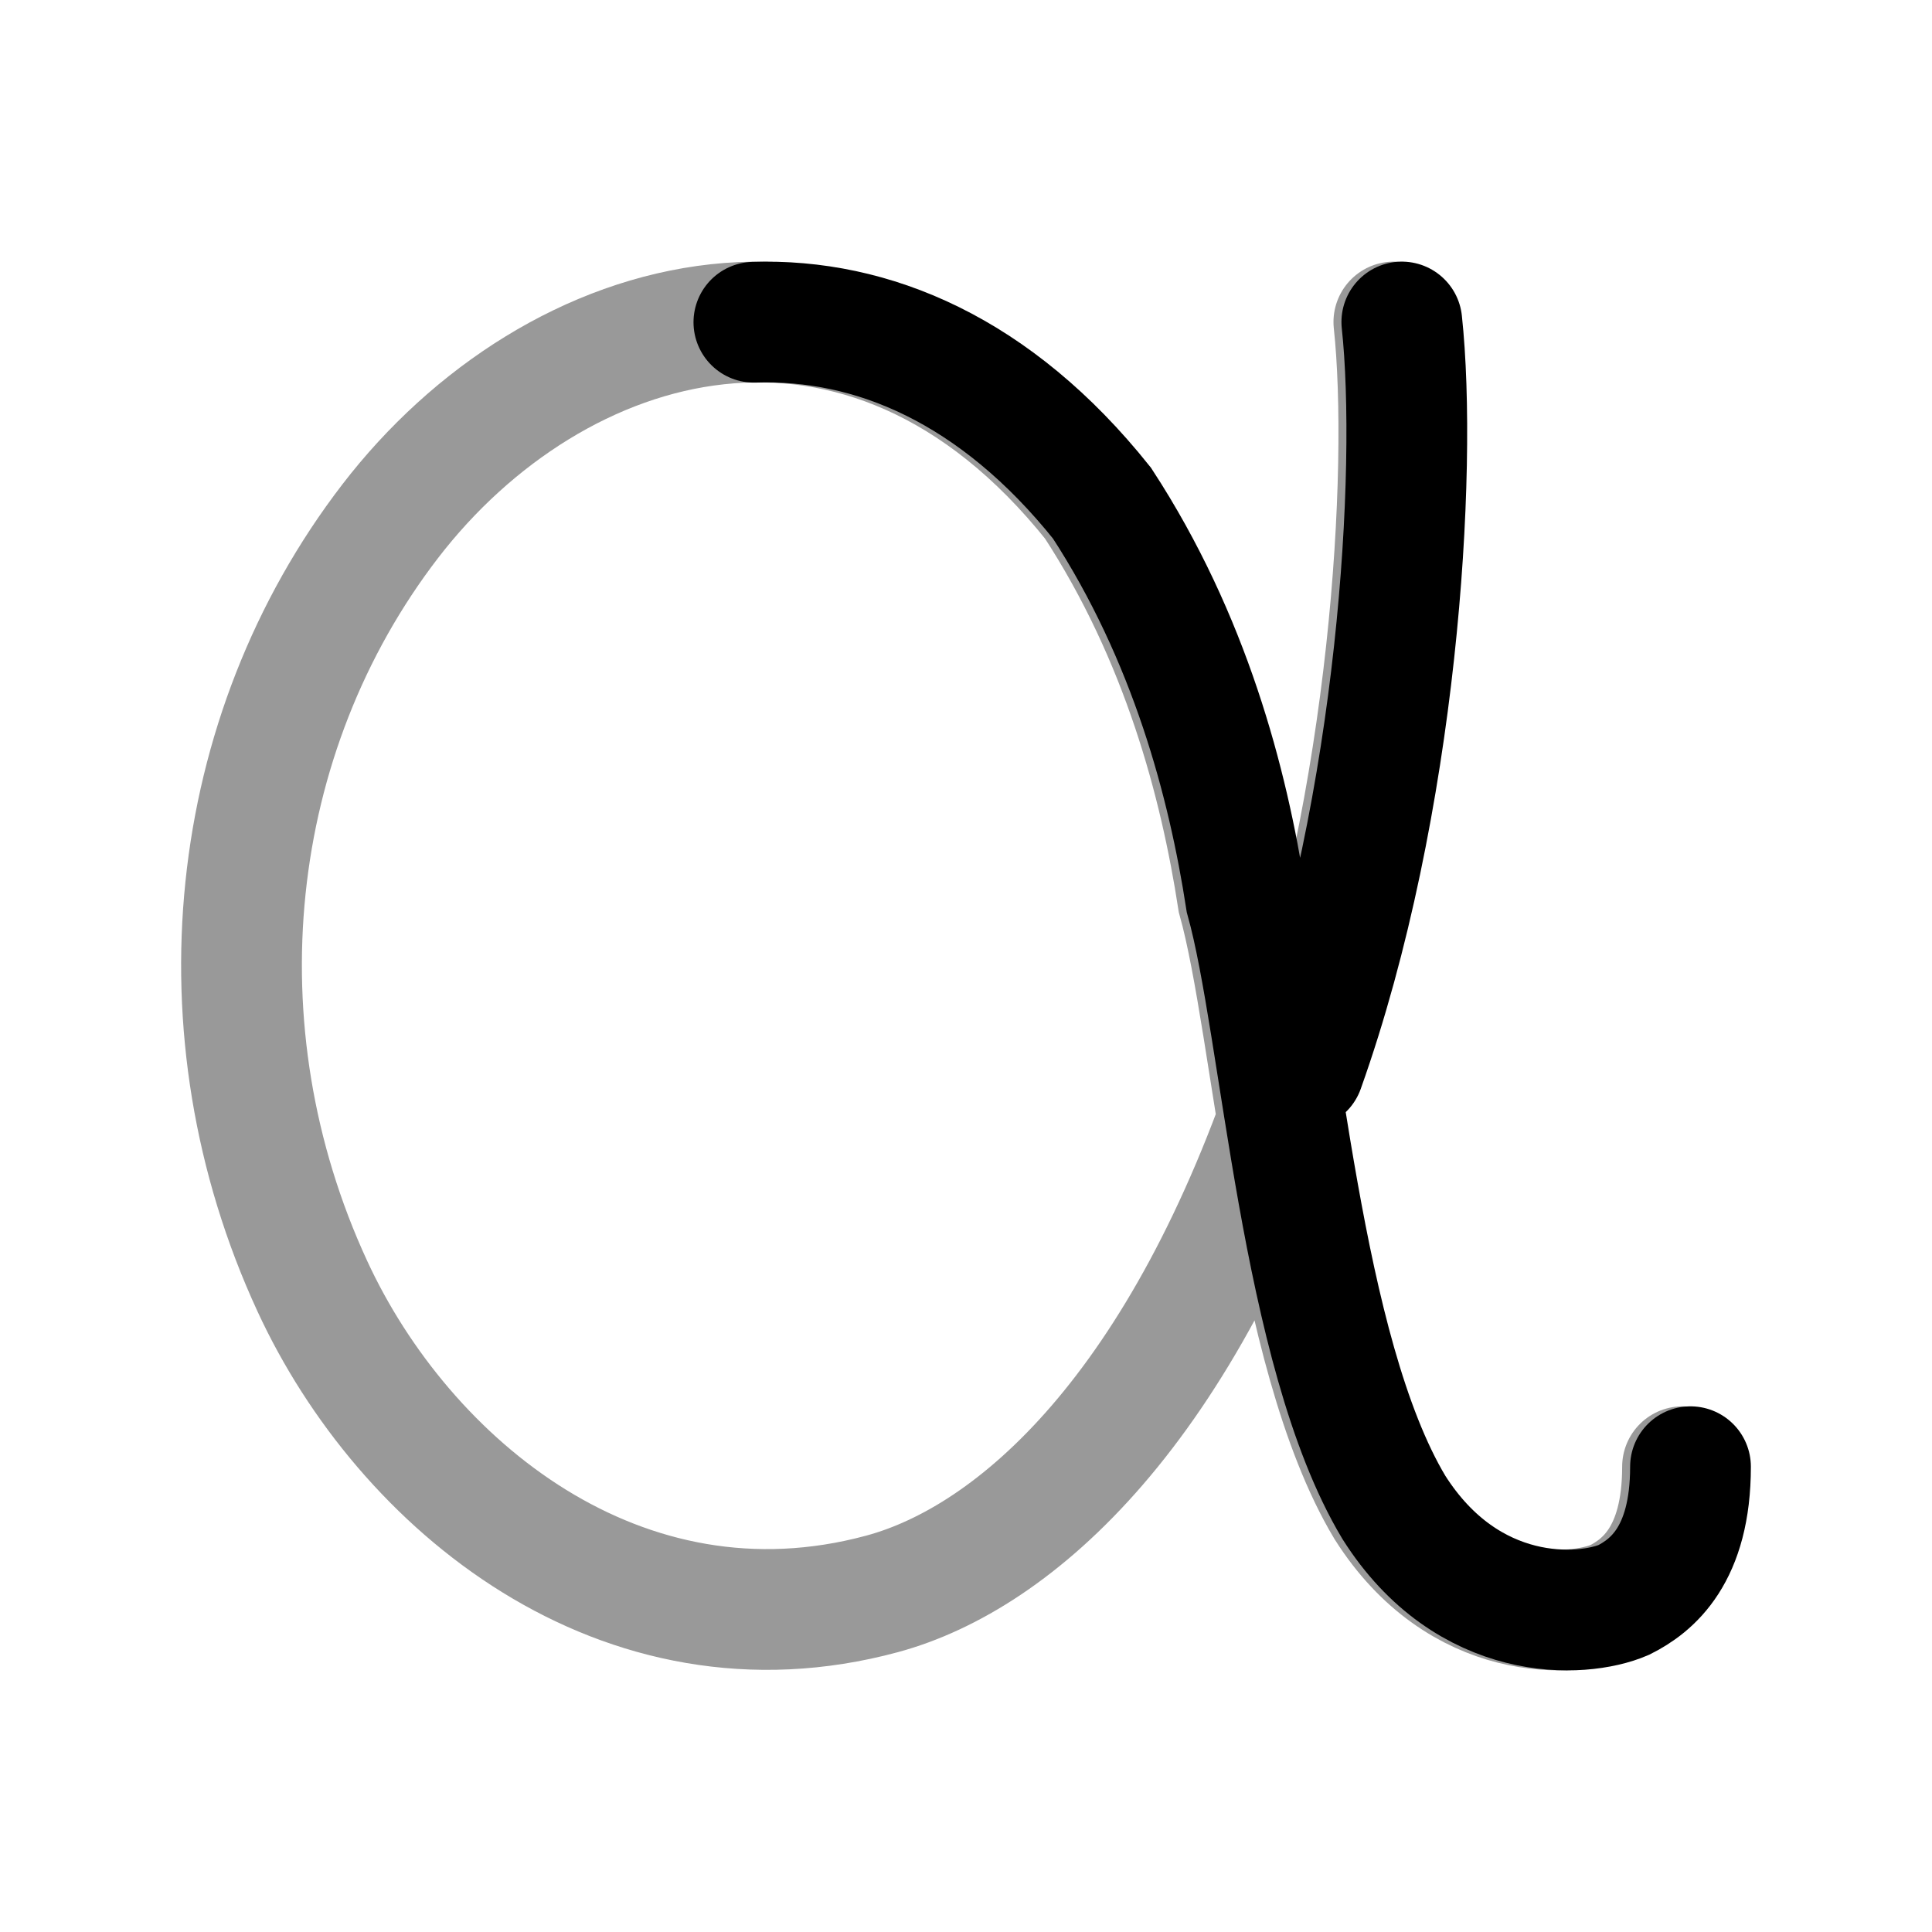 <svg width="24" height="24" viewBox="0 0 24 24" fill="none" xmlns="http://www.w3.org/2000/svg">
<path d="M17.414 4C17.613 5.85 17.364 10 16.197 13.275M21 18.22C21 19.32 20.519 19.7 20.171 19.875C19.649 20.1 18.234 20.175 17.315 18.725C16.147 16.775 15.924 12.775 15.477 11.175C15.253 9.725 14.781 7.925 13.689 6.25C12.367 4.596 10.834 3.954 9.365 4.003" stroke="currentColor" stroke-width="1.5" stroke-linecap="round"/>
<path opacity="0.4" d="M17.315 4C17.514 5.85 17.266 10 16.098 13.275C14.707 17.5 12.621 19.35 10.957 19.8C7.728 20.673 5.021 18.45 3.879 15.975C2.413 12.8 2.811 9.125 4.847 6.475C6.884 3.825 10.734 2.675 13.59 6.25C14.683 7.925 15.154 9.725 15.378 11.175C15.825 12.775 16.049 16.775 17.216 18.725C18.135 20.175 19.55 20.1 20.072 19.875C20.42 19.7 20.901 19.32 20.901 18.22" stroke="currentColor" stroke-width="1.5" stroke-linecap="round"/>
</svg>
